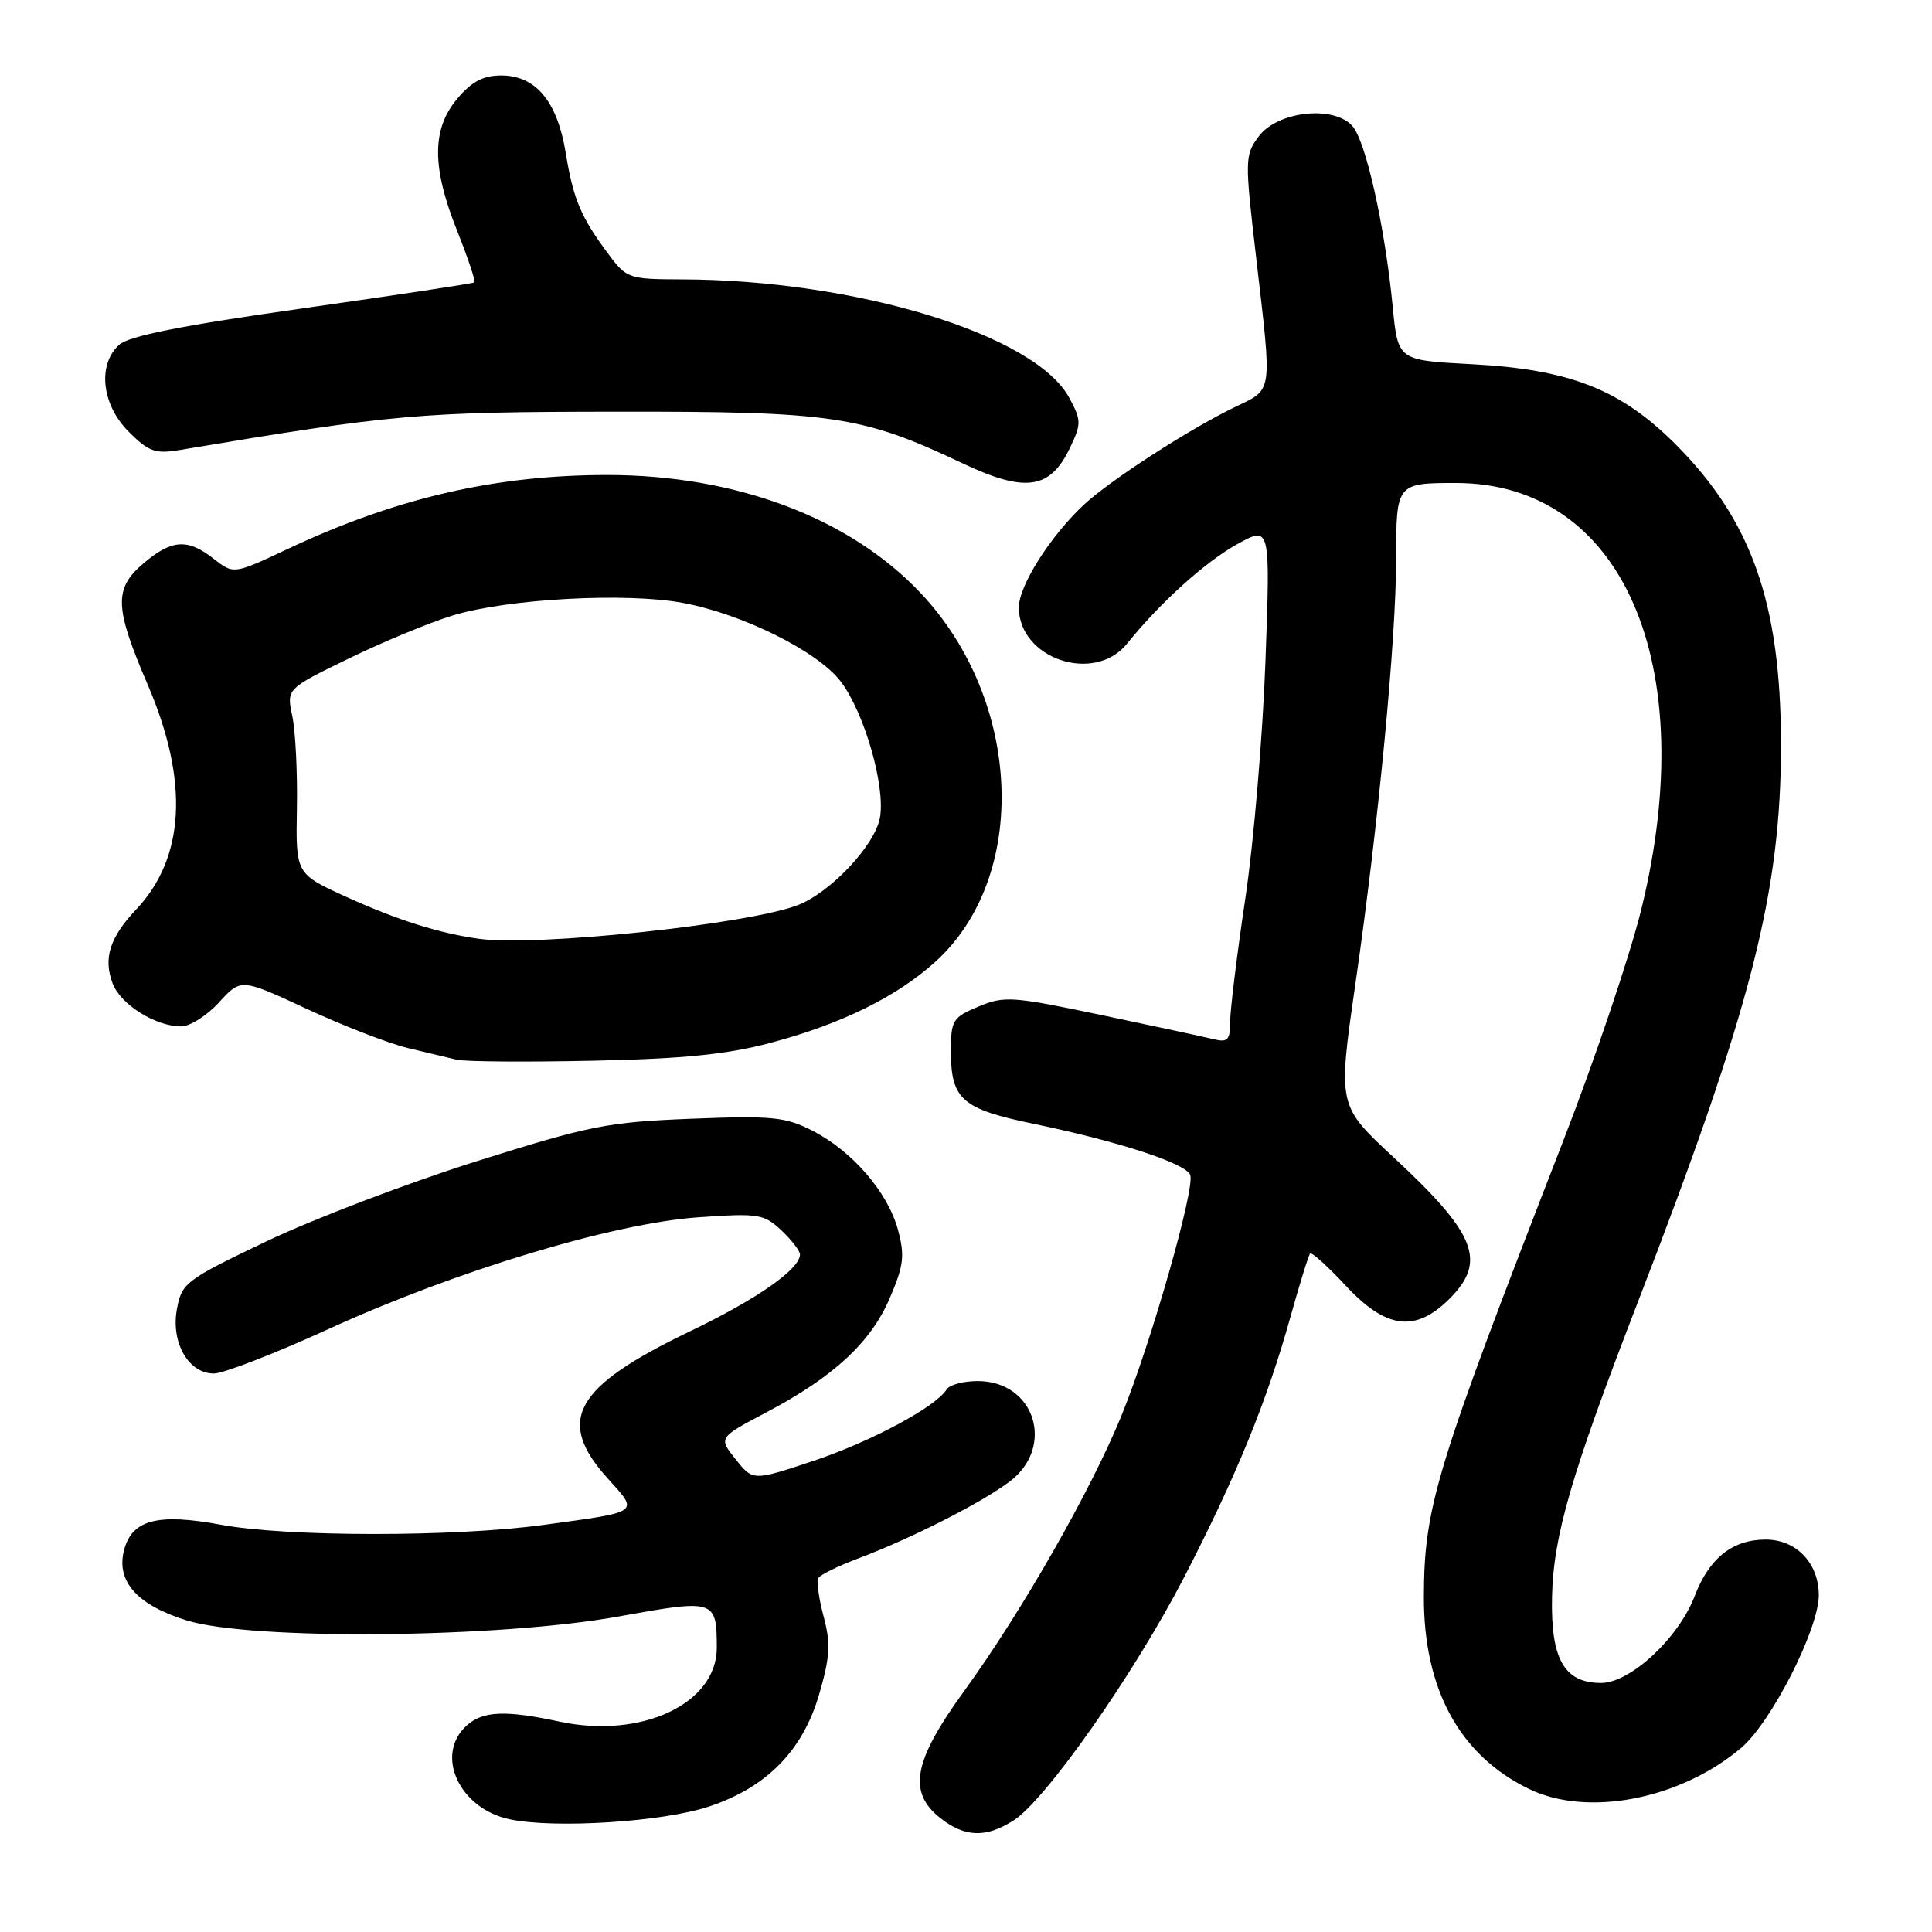 <?xml version="1.0" encoding="UTF-8" standalone="no"?>
<!DOCTYPE svg PUBLIC "-//W3C//DTD SVG 1.1//EN" "http://www.w3.org/Graphics/SVG/1.1/DTD/svg11.dtd" >
<svg xmlns="http://www.w3.org/2000/svg" xmlns:xlink="http://www.w3.org/1999/xlink" version="1.1" viewBox="0 0 256 256">
 <g >
 <path fill="currentColor"
d=" M 134.27 241.24 C 138.52 238.57 150.28 221.81 156.90 209.00 C 163.83 195.58 167.89 185.64 170.99 174.50 C 172.22 170.10 173.39 166.32 173.60 166.10 C 173.80 165.87 175.92 167.79 178.31 170.35 C 183.68 176.12 187.55 176.61 192.08 172.08 C 197.03 167.12 195.60 163.50 184.67 153.36 C 177.27 146.50 177.27 146.50 179.58 130.50 C 182.64 109.36 185.00 84.71 185.00 73.92 C 185.00 64.07 185.06 64.00 192.93 64.00 C 215.01 64.00 225.46 88.04 217.48 120.50 C 216.00 126.55 211.29 140.50 207.01 151.50 C 190.21 194.73 188.72 199.62 188.67 211.50 C 188.62 223.82 193.41 232.60 202.61 237.05 C 210.36 240.81 222.64 238.43 230.71 231.61 C 234.71 228.22 241.00 215.86 241.00 211.37 C 241.00 207.12 238.02 204.00 233.96 204.00 C 229.57 204.00 226.48 206.45 224.56 211.47 C 222.43 217.05 216.03 223.00 212.15 223.00 C 207.27 223.00 205.48 219.86 205.65 211.64 C 205.82 203.52 208.18 195.41 217.06 172.44 C 232.06 133.63 236.01 118.23 235.99 98.61 C 235.97 79.97 232.12 69.01 222.06 58.91 C 214.75 51.58 208.00 48.93 194.87 48.25 C 185.23 47.74 185.23 47.74 184.54 40.62 C 183.49 29.93 180.99 18.73 179.20 16.70 C 176.72 13.91 169.27 14.73 166.79 18.07 C 164.94 20.56 164.93 21.10 166.44 34.07 C 168.58 52.53 168.74 51.47 163.57 53.97 C 157.55 56.88 147.13 63.62 143.65 66.85 C 139.20 70.99 135.00 77.60 135.00 80.48 C 135.00 87.29 145.00 90.66 149.33 85.30 C 153.75 79.82 159.72 74.43 163.96 72.09 C 168.33 69.69 168.33 69.69 167.68 87.59 C 167.32 97.44 166.13 111.58 165.02 119.00 C 163.91 126.42 163.01 133.79 163.00 135.37 C 163.00 137.83 162.69 138.16 160.75 137.68 C 159.51 137.38 152.83 135.94 145.91 134.49 C 134.16 132.02 133.07 131.94 129.66 133.37 C 126.24 134.80 126.00 135.18 126.00 139.26 C 126.00 145.69 127.42 146.94 137.05 148.93 C 148.27 151.26 157.12 154.15 157.71 155.68 C 158.38 157.42 152.53 177.93 148.62 187.53 C 144.59 197.44 135.40 213.54 127.75 224.08 C 121.00 233.39 120.24 237.47 124.63 240.93 C 127.85 243.45 130.62 243.55 134.27 241.24 Z  M 93.93 239.38 C 101.59 236.84 106.37 231.97 108.54 224.51 C 109.99 219.52 110.09 217.78 109.13 214.18 C 108.49 211.80 108.19 209.51 108.45 209.08 C 108.72 208.65 111.09 207.49 113.72 206.50 C 120.64 203.90 130.00 199.16 133.75 196.34 C 139.88 191.74 137.13 183.00 129.56 183.00 C 127.67 183.00 125.81 183.49 125.44 184.10 C 124.01 186.42 115.38 191.04 107.74 193.59 C 99.77 196.24 99.77 196.24 97.48 193.37 C 95.19 190.50 95.19 190.50 101.52 187.16 C 110.46 182.44 115.36 177.91 117.89 172.03 C 119.75 167.70 119.91 166.39 118.99 162.97 C 117.65 157.99 112.94 152.52 107.66 149.83 C 104.07 147.99 102.33 147.82 91.57 148.24 C 80.48 148.68 78.16 149.14 63.00 153.92 C 53.92 156.79 41.47 161.54 35.31 164.48 C 24.63 169.58 24.09 169.99 23.45 173.42 C 22.61 177.87 24.96 182.00 28.34 182.00 C 29.60 182.00 36.45 179.34 43.57 176.09 C 60.46 168.37 81.22 162.10 92.49 161.30 C 100.50 160.74 101.21 160.85 103.53 163.02 C 104.89 164.30 106.00 165.74 106.00 166.22 C 106.00 168.17 100.30 172.15 91.38 176.43 C 76.06 183.79 73.59 188.22 80.54 195.92 C 84.68 200.50 84.97 200.29 72.00 202.06 C 60.20 203.67 37.95 203.66 29.25 202.03 C 20.85 200.47 17.44 201.38 16.42 205.47 C 15.39 209.57 18.22 212.70 24.76 214.72 C 33.32 217.37 66.07 217.07 81.98 214.19 C 94.75 211.88 94.96 211.95 94.98 218.30 C 95.01 225.74 85.00 230.45 74.12 228.12 C 66.96 226.58 63.97 226.71 61.83 228.65 C 57.55 232.52 60.86 239.68 67.56 241.07 C 73.55 242.32 87.84 241.41 93.93 239.38 Z  M 102.15 138.17 C 111.47 135.69 118.80 132.08 123.92 127.46 C 136.41 116.17 135.47 92.84 121.96 78.55 C 112.55 68.60 97.50 62.94 80.46 62.94 C 65.67 62.94 52.50 65.98 38.23 72.69 C 30.96 76.11 30.96 76.11 28.34 74.06 C 24.89 71.34 22.79 71.46 19.08 74.59 C 15.06 77.97 15.14 80.41 19.58 90.74 C 25.05 103.48 24.53 113.63 18.05 120.50 C 14.54 124.22 13.66 126.98 14.93 130.32 C 15.99 133.11 20.61 136.00 24.01 136.00 C 25.17 136.00 27.42 134.57 29.02 132.82 C 31.93 129.63 31.93 129.63 40.71 133.71 C 45.55 135.95 51.52 138.26 54.00 138.86 C 56.48 139.45 59.40 140.15 60.50 140.41 C 61.60 140.68 69.70 140.74 78.50 140.55 C 90.59 140.30 96.37 139.71 102.15 138.17 Z  M 141.78 59.33 C 143.30 56.15 143.29 55.70 141.68 52.71 C 137.16 44.33 113.41 37.08 90.30 37.02 C 83.35 37.00 83.02 36.89 80.68 33.75 C 76.97 28.79 75.96 26.40 74.97 20.30 C 73.85 13.42 71.00 10.00 66.41 10.00 C 64.03 10.00 62.50 10.81 60.59 13.08 C 57.20 17.10 57.20 22.17 60.60 30.65 C 62.02 34.22 63.04 37.27 62.85 37.42 C 62.66 37.57 52.40 39.12 40.05 40.87 C 24.19 43.11 17.08 44.52 15.80 45.68 C 12.89 48.31 13.46 53.62 17.05 57.20 C 19.69 59.85 20.58 60.17 23.80 59.63 C 52.29 54.86 55.51 54.58 81.50 54.55 C 110.38 54.51 114.20 55.08 127.50 61.37 C 135.86 65.33 139.15 64.86 141.78 59.33 Z  M 63.50 124.40 C 58.21 123.67 52.67 121.92 45.84 118.82 C 39.19 115.79 39.19 115.79 39.34 107.15 C 39.43 102.39 39.15 96.87 38.73 94.88 C 37.96 91.27 37.96 91.27 46.23 87.25 C 50.78 85.03 56.98 82.47 60.00 81.55 C 67.25 79.34 82.94 78.48 90.50 79.89 C 98.41 81.36 108.39 86.33 111.41 90.31 C 114.56 94.48 117.36 104.25 116.59 108.39 C 115.90 112.06 109.97 118.33 105.65 119.96 C 98.85 122.51 71.09 125.44 63.50 124.40 Z "/>
</g>
</svg>